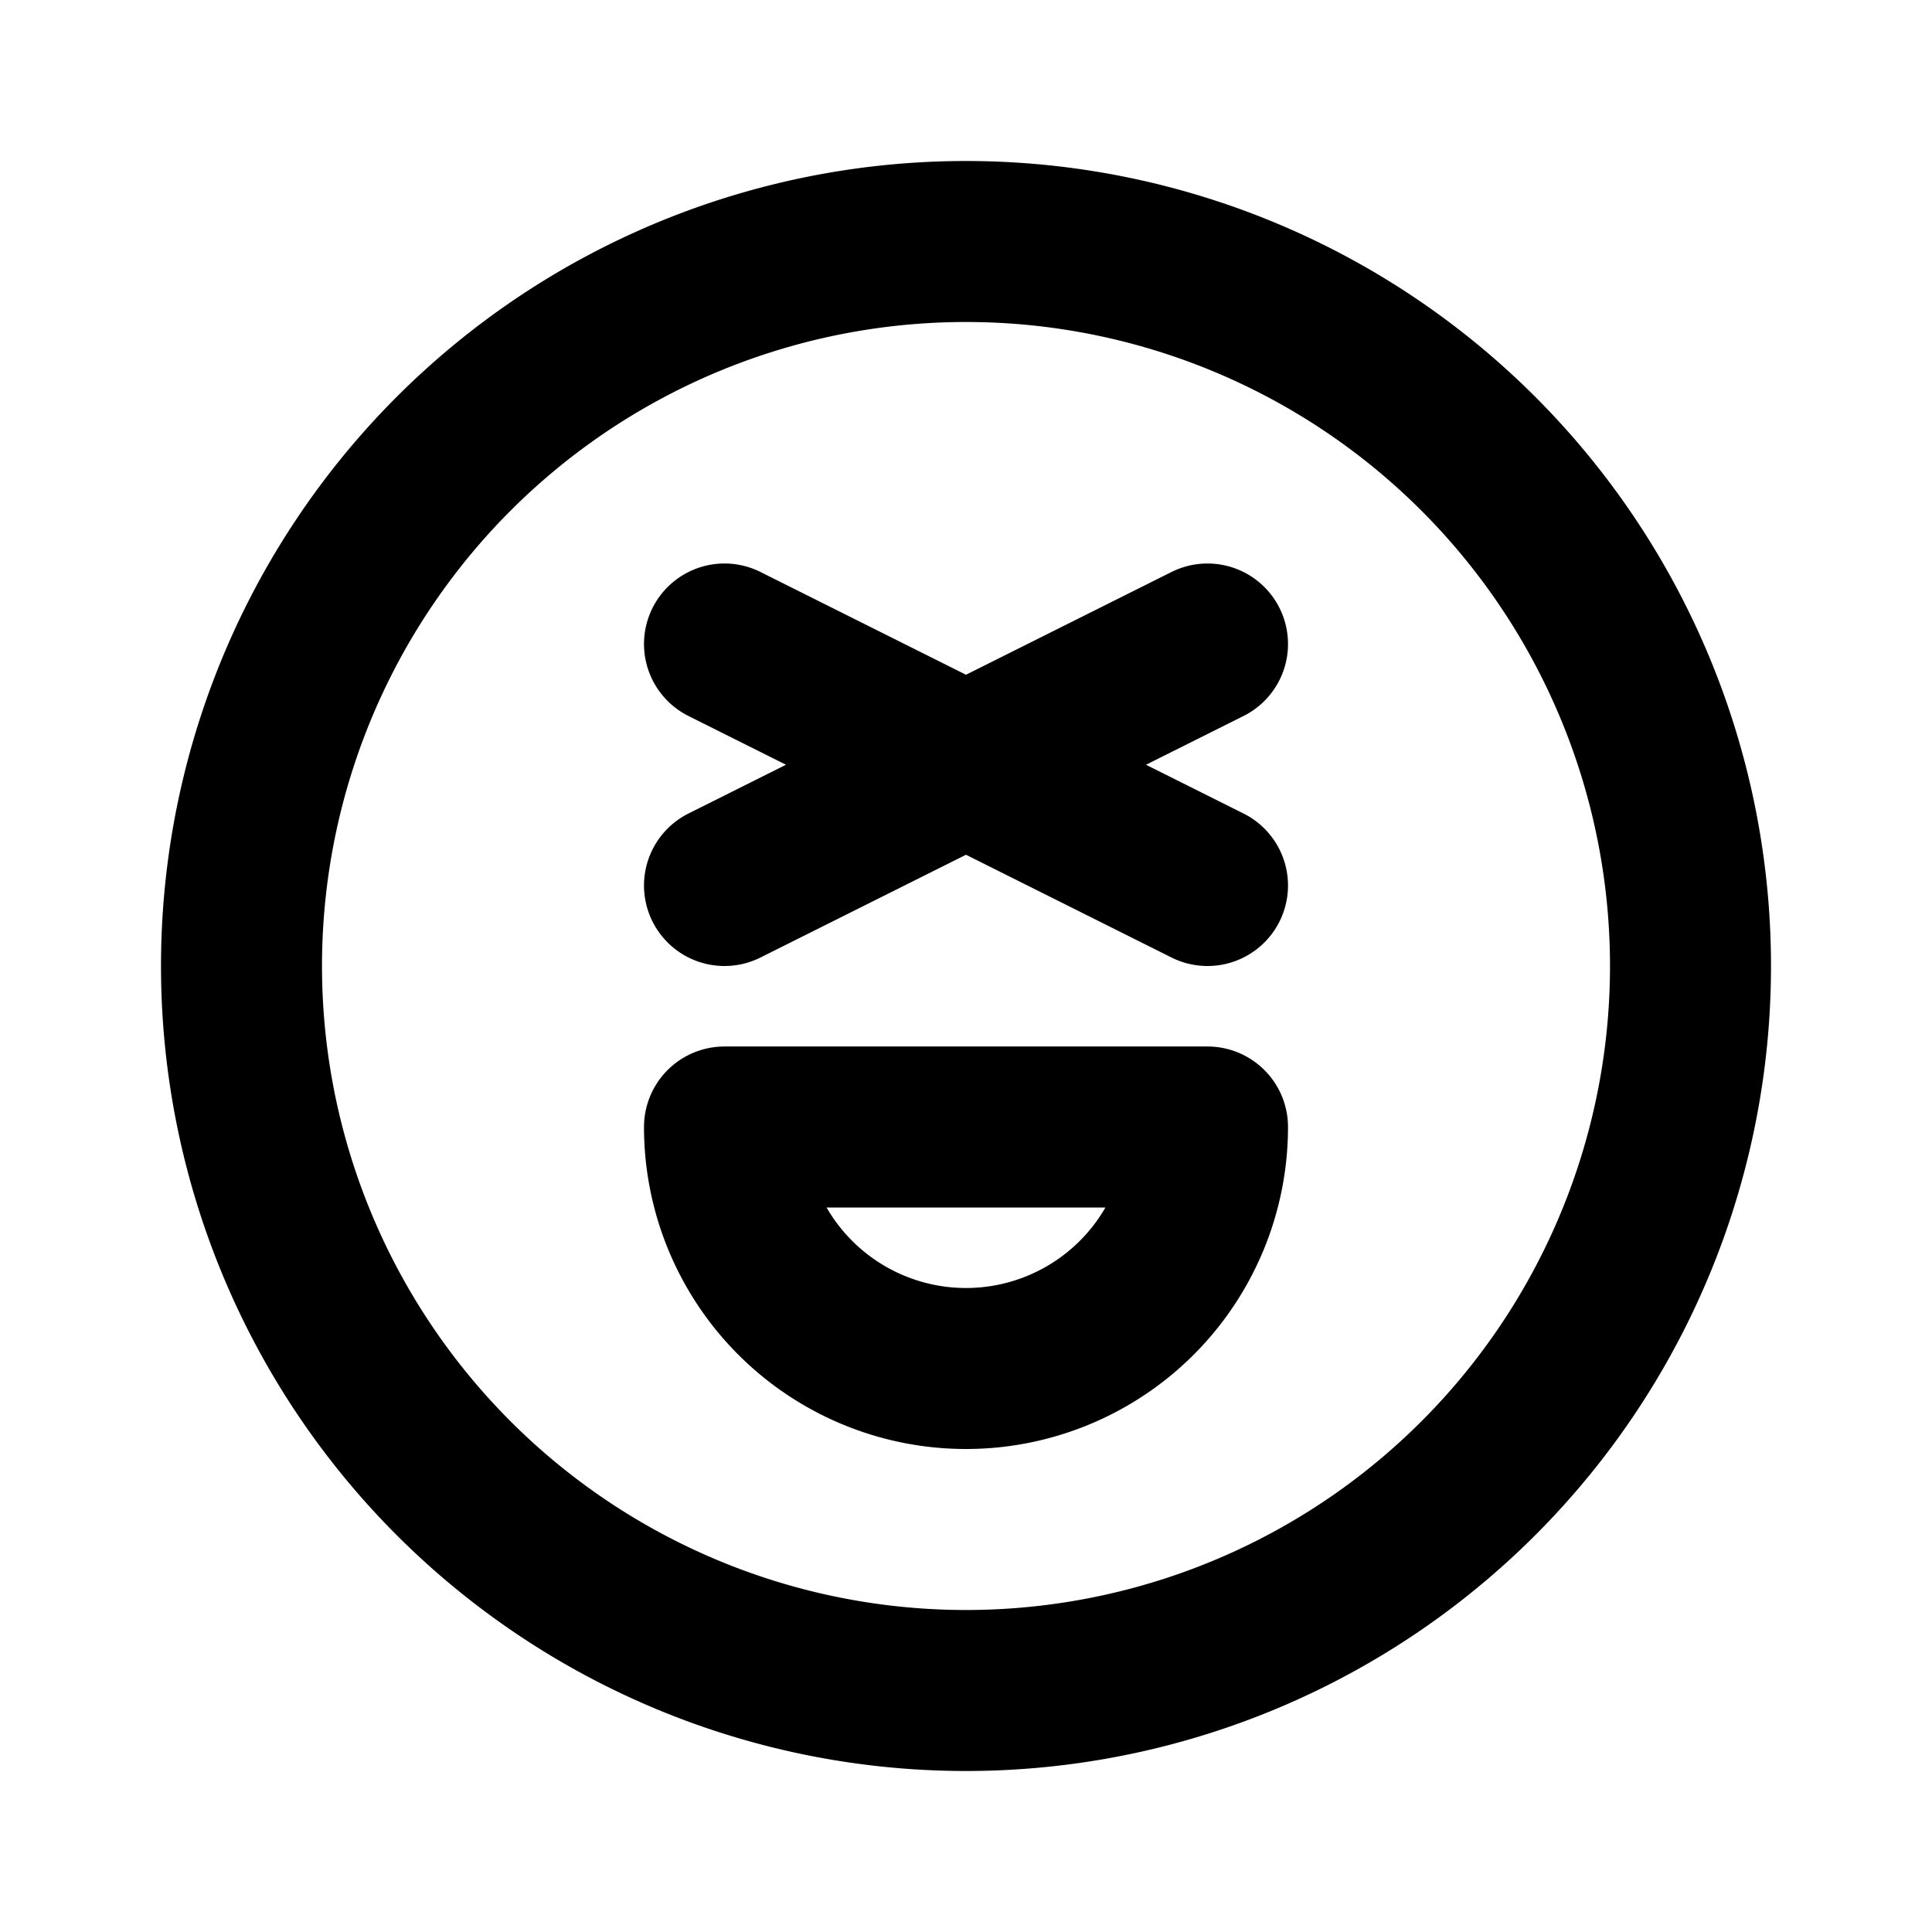 <!--
tags: [face, emoji, emotion, funny, happy, smiley, joke]
category: Mood
version: "1.83"
unicode: "f2ef"
-->
<svg
  xmlns="http://www.w3.org/2000/svg"
  width="24"
  height="24"
  viewBox="0 0 24 24"
  fill="none"
  stroke="currentColor"
  stroke-width="2"
  stroke-linecap="round"
  stroke-linejoin="round"
>
  <path d="M3 12a9 9 0 1 0 18 0a9 9 0 0 0 -18 0m6 2h6a3 3 0 0 1 -6 0zm0 -6l6 3m-6 0l6 -3" />
</svg>
